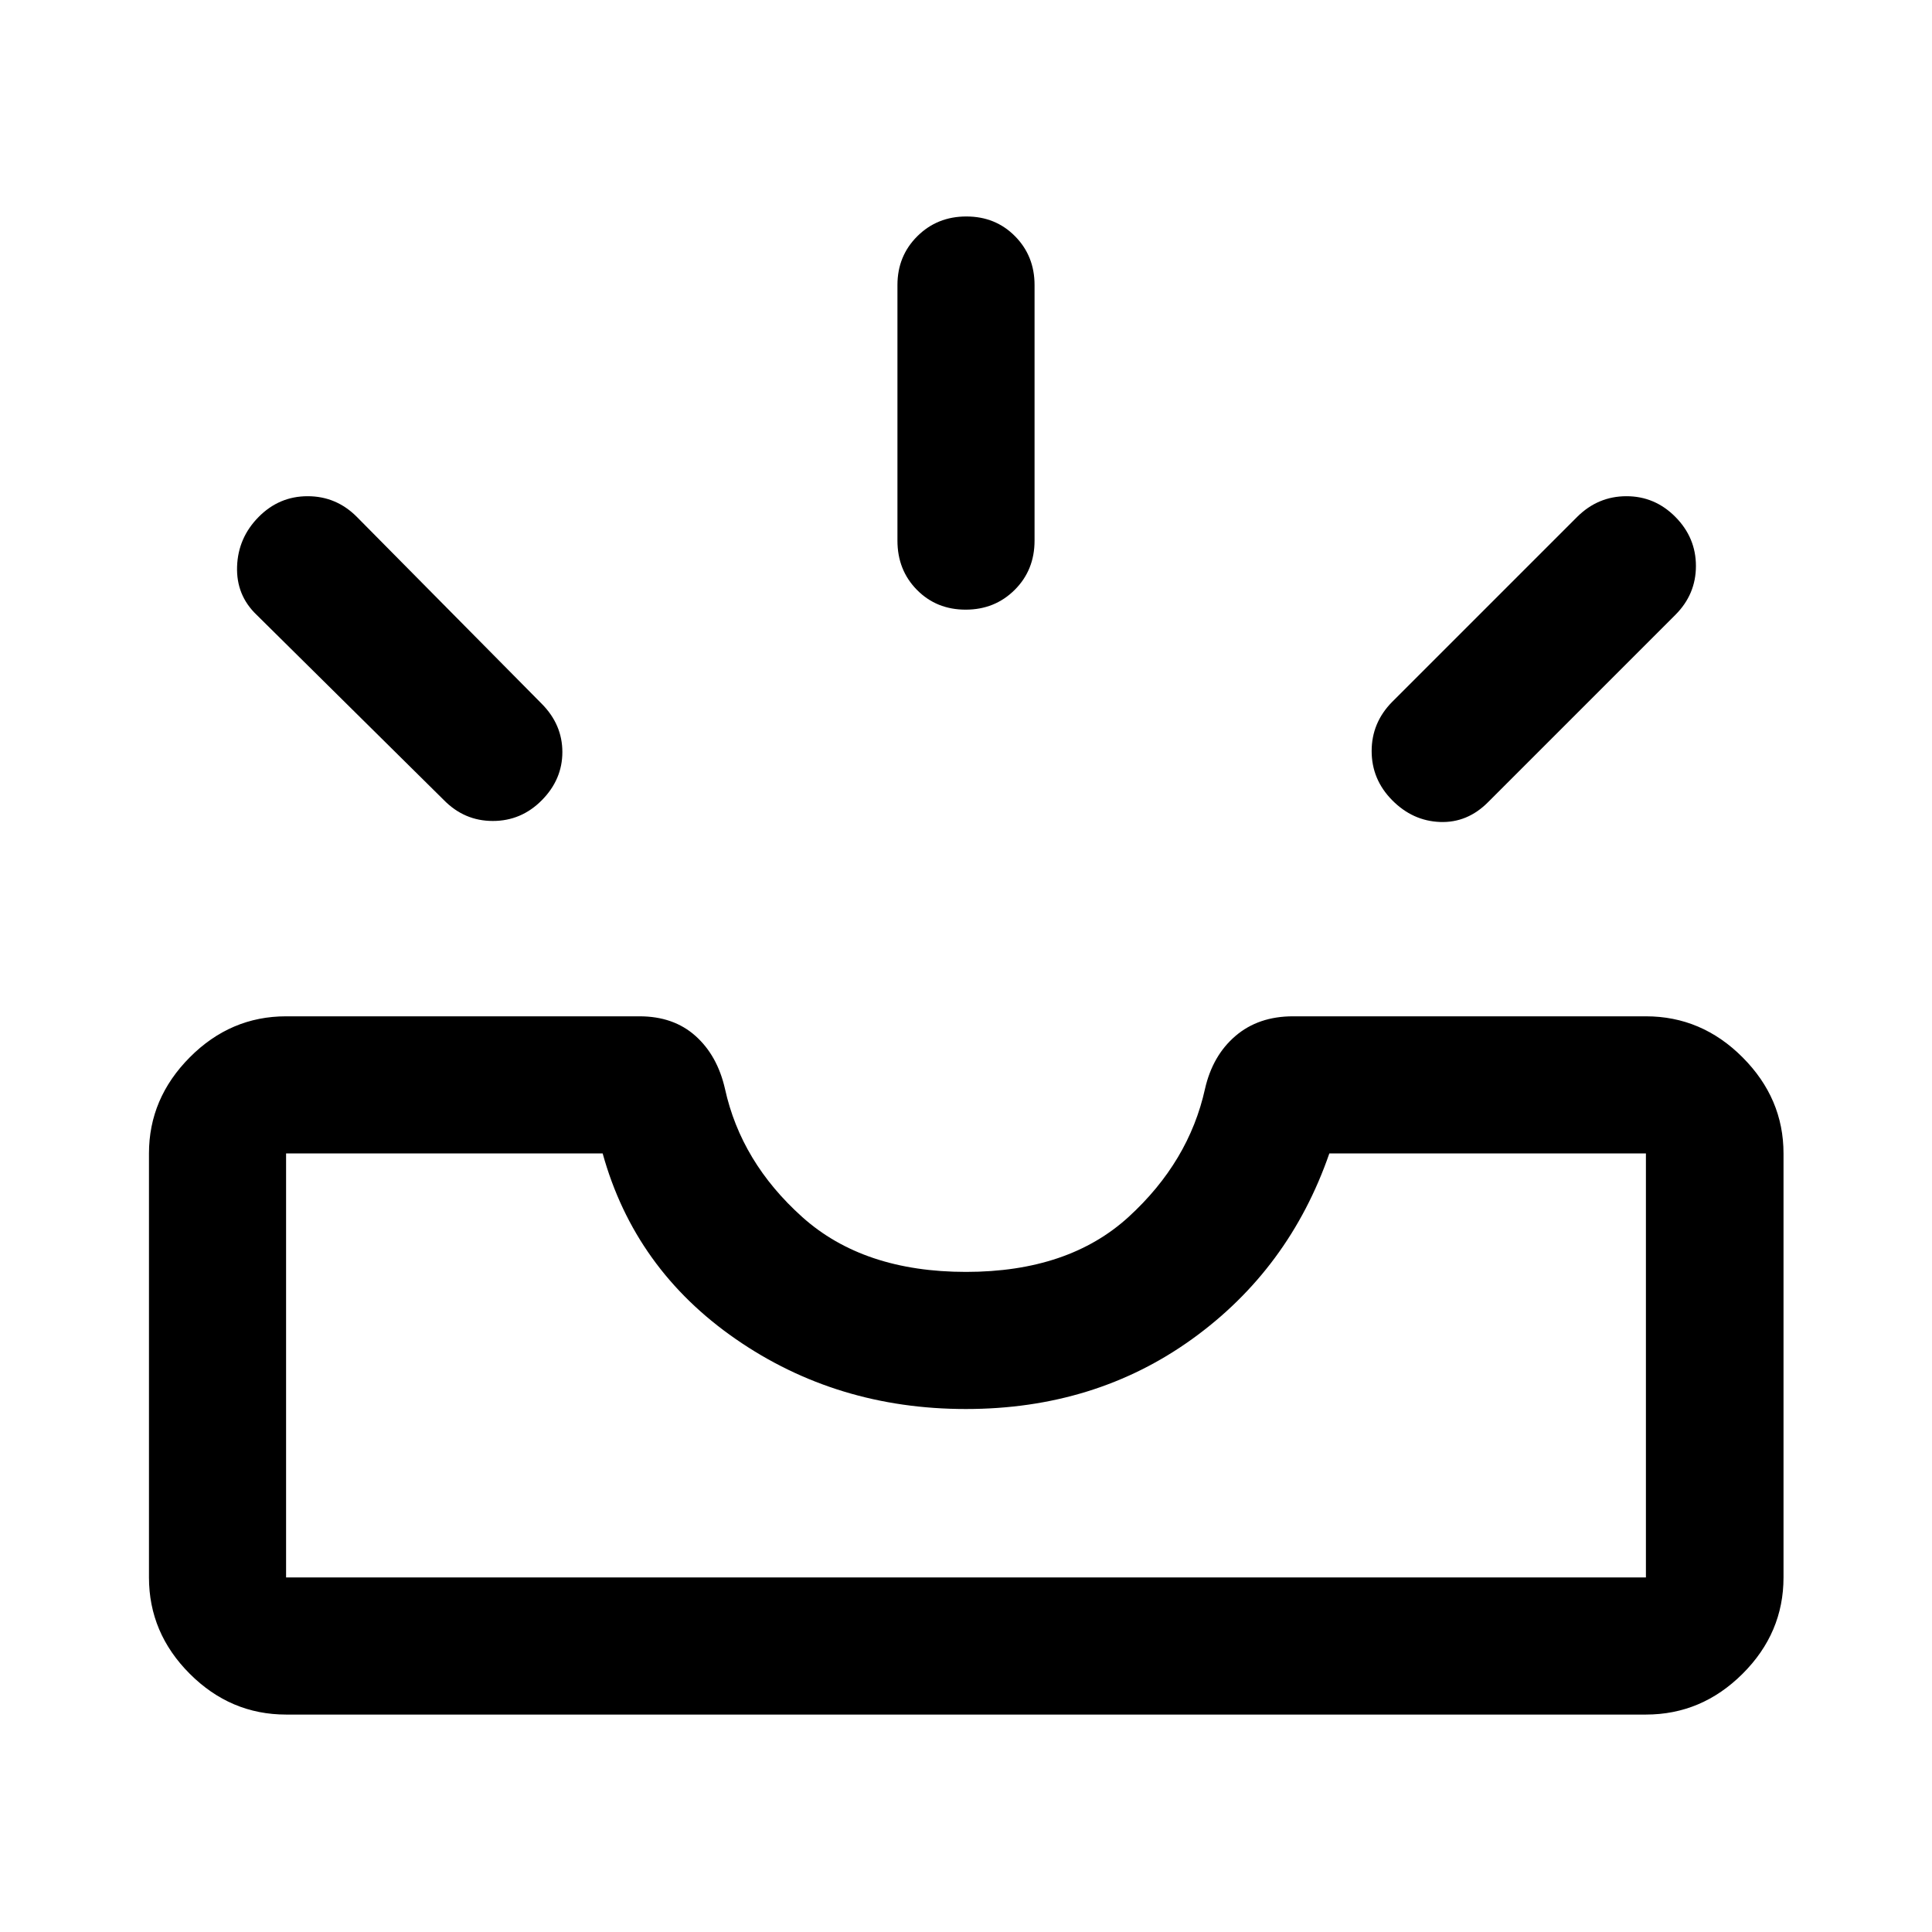 <svg xmlns="http://www.w3.org/2000/svg" width="48" height="48" viewBox="0 96 960 960"><path d="M691.761 493.619q-10.196-10.315-10.196-24.425 0-14.11 10.196-24.433l92-92q10.315-10.196 24.429-10.196 14.114 0 24.31 10.298 10.196 10.298 10.196 24.37 0 14.071-10.196 24.267l-93 93q-10.315 10.435-23.929 9.935-13.614-.5-23.81-10.816Zm-211.936-94.684q-14.499 0-24.195-9.821-9.695-9.821-9.695-24.484v-127q0-14.424 9.871-24.244 9.871-9.821 24.369-9.821 14.499 0 24.195 9.821 9.695 9.82 9.695 24.244v127q0 14.663-9.871 24.484-9.871 9.821-24.369 9.821ZM220.5 493.5l-93-92q-10.196-9.756-9.696-24.03.5-14.275 10.696-24.59t24.37-10.315q14.173 0 24.369 10.196l92 93q10.196 10.315 10.196 23.929 0 13.614-10.196 23.929-10.196 10.316-24.369 10.316-14.174 0-24.37-10.435Zm-78.348 386.326h675.696V669.131H660.544q-19.914 57.478-68.19 92.239-48.276 34.761-112.413 34.761T365.587 761.37q-50.217-34.761-66.131-92.239H142.152v210.695Zm0 68.131q-27.599 0-47.865-20.266-20.265-20.266-20.265-47.865V669.131q0-27.348 20.265-47.74Q114.553 601 142.152 601h175.609q16.913 0 27.808 9.735 10.895 9.736 14.67 26.308 8 36.435 38.402 63.696Q429.043 728 480 728q50.957 0 80.859-27.38 29.902-27.381 37.902-63.577 3.775-16.572 15.17-26.308Q625.326 601 642.478 601h175.37q27.697 0 48.033 20.391 20.337 20.392 20.337 47.74v210.695q0 27.599-20.337 47.865-20.336 20.266-48.033 20.266H142.152Zm0-68.131h675.696-675.696Z"/></svg>